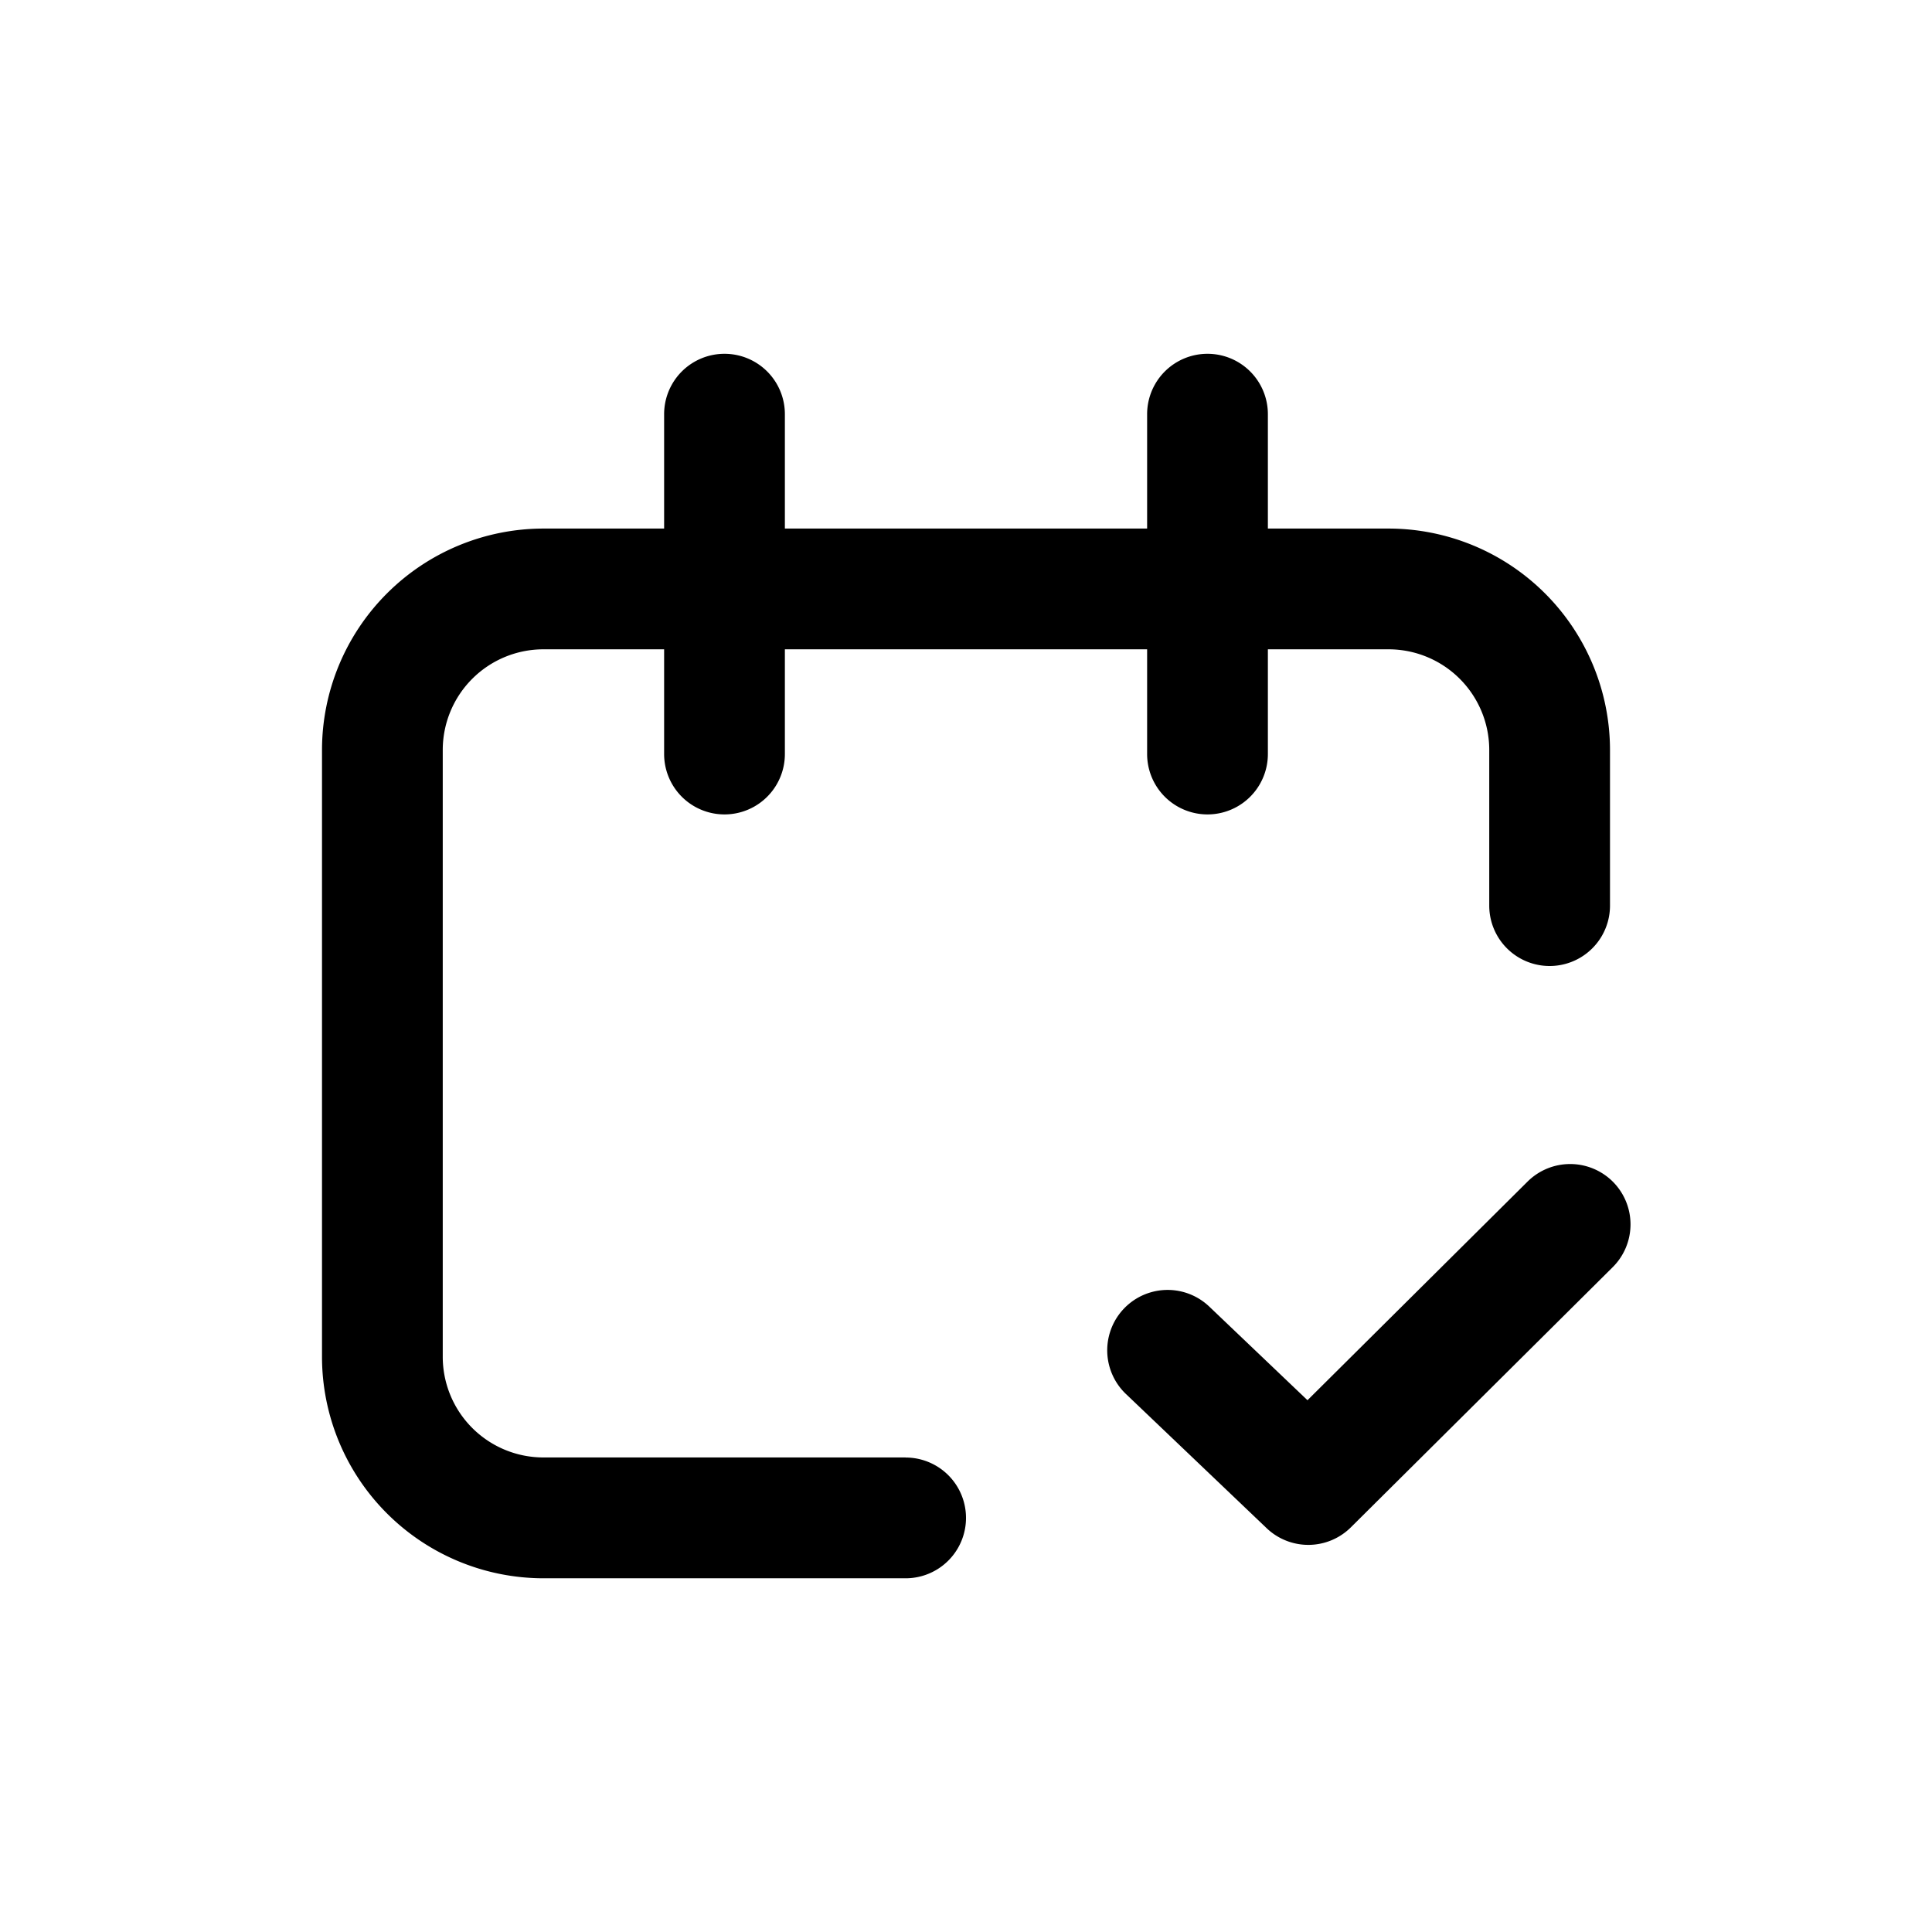 <svg id="icons" xmlns="http://www.w3.org/2000/svg" viewBox="0 0 24 24"><title>01-06-calendar-check-m</title><rect id="canvas" width="24" height="24" style="fill:none"/><path d="M20.037,14.681a.751.751,0,0,0-1.061-.003L16.242,17.394,15.022,16.231a.75.75,0,1,0-1.035,1.086l1.748,1.667a.75.75,0,0,0,1.046-.011l3.252-3.231A.75.75,0,0,0,20.037,14.681Z"/><path d="M11.25,18.105H6.75a1.251,1.251,0,0,1-1.25-1.25V9.316a1.251,1.251,0,0,1,1.25-1.25h1.5V9.367a.75.75,0,0,0,1.5,0V8.066h4.5V9.367a.75.75,0,0,0,1.5,0V8.066h1.5a1.251,1.251,0,0,1,1.25,1.25V11.25a.75.75,0,0,0,1.5,0V9.316a2.753,2.753,0,0,0-2.75-2.75h-1.5V5.145a.75.75,0,0,0-1.5,0V6.566H9.75V5.145a.75.75,0,0,0-1.5,0V6.566H6.75A2.753,2.753,0,0,0,4,9.316v7.54a2.753,2.753,0,0,0,2.75,2.75h4.5a.75.75,0,0,0,0-1.5Z"/></svg>